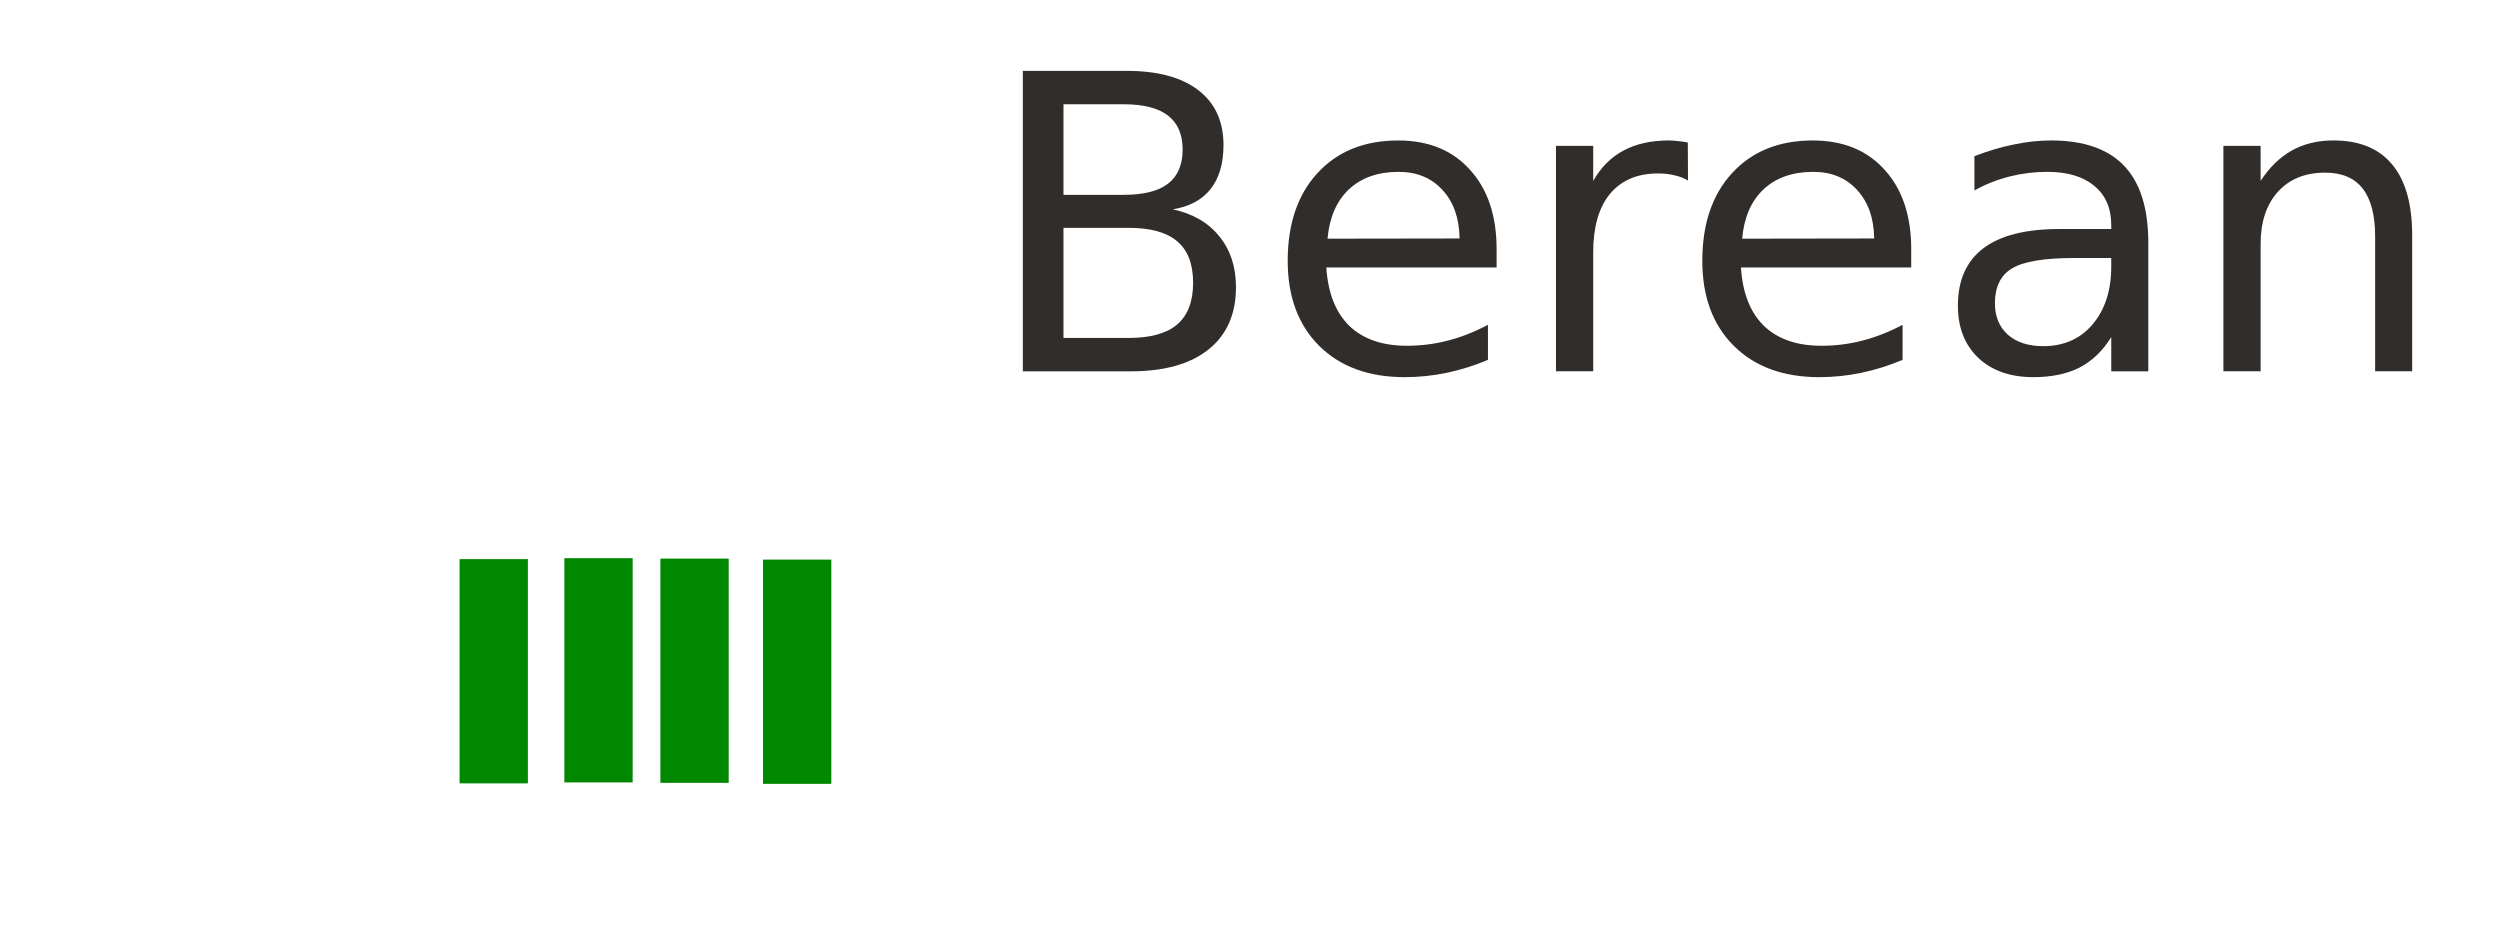 <?xml version="1.0" encoding="UTF-8" standalone="no"?>
<svg
   xmlns:dc="http://purl.org/dc/elements/1.1/"
   xmlns:cc="http://creativecommons.org/ns#"
   xmlns:rdf="http://www.w3.org/1999/02/22-rdf-syntax-ns#"
   xmlns:svg="http://www.w3.org/2000/svg"
   xmlns="http://www.w3.org/2000/svg"
   xmlns:sodipodi="http://sodipodi.sourceforge.net/DTD/sodipodi-0.dtd"
   xmlns:inkscape="http://www.inkscape.org/namespaces/inkscape"
   id="svg2"
   height="34mm"
   width="90mm"
   version="1.1"
   viewBox="0 0 318.898 120.473"
   sodipodi:docname="berean-archive-small-logo-white2.svg"
   inkscape:version="1.0.2-2 (e86c870879, 2021-01-15)">
  <defs
     id="defs33">
    <filter
       style="color-interpolation-filters:sRGB;"
       inkscape:label="Drop Shadow"
       id="filter1035">
      <feFlood
         flood-opacity="1"
         flood-color="rgb(0,0,0)"
         result="flood"
         id="feFlood1025" />
      <feComposite
         in="flood"
         in2="SourceGraphic"
         operator="in"
         result="composite1"
         id="feComposite1027" />
      <feGaussianBlur
         in="composite1"
         stdDeviation="1"
         result="blur"
         id="feGaussianBlur1029" />
      <feOffset
         dx="0"
         dy="0"
         result="offset"
         id="feOffset1031" />
      <feComposite
         in="SourceGraphic"
         in2="offset"
         operator="over"
         result="composite2"
         id="feComposite1033" />
    </filter>
    <filter
       style="color-interpolation-filters:sRGB;"
       inkscape:label="Drop Shadow"
       id="filter1047">
      <feFlood
         flood-opacity="1"
         flood-color="rgb(0,0,0)"
         result="flood"
         id="feFlood1037" />
      <feComposite
         in="flood"
         in2="SourceGraphic"
         operator="in"
         result="composite1"
         id="feComposite1039" />
      <feGaussianBlur
         in="composite1"
         stdDeviation="1"
         result="blur"
         id="feGaussianBlur1041" />
      <feOffset
         dx="0"
         dy="0"
         result="offset"
         id="feOffset1043" />
      <feComposite
         in="SourceGraphic"
         in2="offset"
         operator="over"
         result="composite2"
         id="feComposite1045" />
    </filter>
    <filter
       style="color-interpolation-filters:sRGB;"
       inkscape:label="Drop Shadow"
       id="filter1059">
      <feFlood
         flood-opacity="1"
         flood-color="rgb(0,0,0)"
         result="flood"
         id="feFlood1049" />
      <feComposite
         in="flood"
         in2="SourceGraphic"
         operator="in"
         result="composite1"
         id="feComposite1051" />
      <feGaussianBlur
         in="composite1"
         stdDeviation="1"
         result="blur"
         id="feGaussianBlur1053" />
      <feOffset
         dx="0"
         dy="0"
         result="offset"
         id="feOffset1055" />
      <feComposite
         in="SourceGraphic"
         in2="offset"
         operator="over"
         result="composite2"
         id="feComposite1057" />
    </filter>
    <filter
       style="color-interpolation-filters:sRGB;"
       inkscape:label="Drop Shadow"
       id="filter1071">
      <feFlood
         flood-opacity="1"
         flood-color="rgb(0,0,0)"
         result="flood"
         id="feFlood1061" />
      <feComposite
         in="flood"
         in2="SourceGraphic"
         operator="in"
         result="composite1"
         id="feComposite1063" />
      <feGaussianBlur
         in="composite1"
         stdDeviation="1"
         result="blur"
         id="feGaussianBlur1065" />
      <feOffset
         dx="0"
         dy="0"
         result="offset"
         id="feOffset1067" />
      <feComposite
         in="SourceGraphic"
         in2="offset"
         operator="over"
         result="composite2"
         id="feComposite1069" />
    </filter>
  </defs>
  <sodipodi:namedview
     pagecolor="#ffffff"
     bordercolor="#666666"
     borderopacity="1"
     objecttolerance="10"
     gridtolerance="10"
     guidetolerance="10"
     inkscape:pageopacity="0"
     inkscape:pageshadow="2"
     inkscape:window-width="2146"
     inkscape:window-height="1327"
     id="namedview31"
     showgrid="false"
     inkscape:pagecheckerboard="true"
     inkscape:zoom="2.5555237"
     inkscape:cx="77.454111"
     inkscape:cy="-19.926044"
     inkscape:window-x="718"
     inkscape:window-y="329"
     inkscape:window-maximized="0"
     inkscape:current-layer="g27"
     fit-margin-top="0"
     fit-margin-left="0"
     fit-margin-right="0"
     fit-margin-bottom="0"
     inkscape:document-rotation="0" />
  <g
     id="layer1"
     transform="translate(-4.269,-4.357)">
    <g
       id="g7"
       style="fill:#008800;stroke-width:0;filter:url(#filter1071)"
       transform="translate(9.538,8.438)">
      <rect
         id="rect4153"
         height="28.605"
         width="8.713"
         y="67.24"
         x="53.355" />
      <rect
         id="rect4153-9"
         height="28.605"
         width="8.713"
         y="67.117"
         x="66.72" />
      <rect
         id="rect4153-9-4"
         height="28.605"
         width="8.713"
         y="67.302"
         x="92.061" />
      <rect
         id="rect4153-9-1"
         height="28.605"
         width="8.713"
         y="67.174"
         x="78.969" />
    </g>
    <g
       id="g27"
       style="fill:#ffffff"
       transform="translate(9.538,8.438)">
      <g
         id="text4136"
         transform="translate(-175,-176.43)"
         style="filter:url(#filter1035)">
        <path
           id="path4141"
           d="m 275.43,241.16 h -46.164 l -10.675,17.314 c -1.848,3.34 -8.581,13.778 -8.581,13.778 0,0 -11.566,-0.053 -30.717,0.095 l -0.025,-3.352 c 3.604,-0.176 6.625,-0.202 8.936,-0.554 2.311,-0.41 4.298,-1.113 5.961,-2.109 1.756,-1.055 3.373,-2.461 4.852,-4.219 1.571,-1.816 3.373,-4.219 5.407,-7.207 13.55,-23.498 33.3,-51.756 50.057,-74.119 15.161,23.149 31.968,52.1 47.566,76.544 1.386,2.578 2.634,4.6 3.743,6.064 1.109,1.465 2.403,2.607 3.882,3.428 1.479,0.762 3.327,1.289 5.545,1.582 2.311,0.293 4.826,0.527 8.431,0.703 l 0.026,3.164 c -12.277,0.319 -29.651,-0.061 -29.651,-0.061 -2.372,-3.759 -5.382,-8.575 -7.623,-12.421 z m -42.976,-5.098 h 40.342 l -18.577,-34.805 z"
           inkscape:connector-curvature="0"
           style="fill:#ffffff" />
      </g>
      <rect
         id="rect4187"
         height="8.586"
         width="299.262"
         y="99.379"
         x="4.302"
         style="stroke-width:0;filter:url(#filter1059)" />
      <g
         id="text4189"
         transform="matrix(1.225,0,0,1.225,120.072,-131.205)"
         style="fill:#312d2b;fill-opacity:1">
        <path
           id="path4234"
           d="m 8.421,127.5 v 11.464 h 6.79 q 3.416,0 5.051,-1.404 1.656,-1.425 1.656,-4.338 0,-2.934 -1.656,-4.317 -1.635,-1.404 -5.051,-1.404 H 8.421 Z m 0,-12.868 v 9.431 h 6.266 q 3.102,0 4.611,-1.153 1.53,-1.174 1.53,-3.563 0,-2.368 -1.53,-3.542 -1.509,-1.174 -4.611,-1.174 z m -4.234,-3.479 h 10.814 q 4.841,0 7.461,2.012 2.62,2.012 2.62,5.721 0,2.871 -1.341,4.569 -1.341,1.698 -3.94,2.117 3.123,0.671 4.841,2.808 1.74,2.117 1.74,5.302 0,4.192 -2.85,6.476 -2.85,2.284 -8.111,2.284 H 4.188 v -31.29 z"
           inkscape:connector-curvature="0"
           style="fill:#312d2b;fill-opacity:1" />
        <path
           id="path4236"
           d="m 53.522,129.74 v 1.886 h -17.73 q 0.252,3.982 2.389,6.078 2.159,2.075 5.994,2.075 2.222,0 4.296,-0.545 2.096,-0.545 4.15,-1.635 v 3.647 q -2.075,0.88 -4.255,1.341 -2.18,0.461 -4.422,0.461 -5.617,0 -8.907,-3.269 -3.269,-3.269 -3.269,-8.844 0,-5.763 3.102,-9.138 3.123,-3.395 8.404,-3.395 4.737,0 7.482,3.06 2.767,3.039 2.767,8.278 z m -3.856,-1.132 q -0.042,-3.165 -1.781,-5.051 -1.719,-1.886 -4.569,-1.886 -3.228,0 -5.177,1.823 -1.928,1.823 -2.222,5.135 l 13.748,-0.021 z"
           inkscape:connector-curvature="0"
           style="fill:#312d2b;fill-opacity:1" />
        <path
           id="path4238"
           d="m 73.453,122.57 q -0.65,-0.377 -1.425,-0.545 -0.754,-0.189 -1.677,-0.189 -3.269,0 -5.03,2.138 -1.74,2.117 -1.74,6.099 v 12.365 h -3.877 v -23.473 h 3.877 v 3.647 q 1.216,-2.138 3.165,-3.165 1.949,-1.048 4.737,-1.048 0.398,0 0.88,0.063 0.482,0.042 1.069,0.147 l 0.021,3.961 z"
           inkscape:connector-curvature="0"
           style="fill:#312d2b;fill-opacity:1" />
        <path
           id="path4240"
           d="m 96.696,129.74 v 1.886 h -17.73 q 0.252,3.982 2.389,6.078 2.159,2.075 5.994,2.075 2.222,0 4.296,-0.545 2.096,-0.545 4.15,-1.635 v 3.647 q -2.075,0.88 -4.255,1.341 -2.18,0.461 -4.422,0.461 -5.617,0 -8.907,-3.269 -3.269,-3.269 -3.269,-8.844 0,-5.763 3.102,-9.138 3.123,-3.395 8.404,-3.395 4.737,0 7.482,3.06 2.767,3.039 2.767,8.278 z m -3.856,-1.132 q -0.042,-3.165 -1.781,-5.051 -1.719,-1.886 -4.569,-1.886 -3.228,0 -5.177,1.823 -1.928,1.823 -2.222,5.135 l 13.748,-0.021 z"
           inkscape:connector-curvature="0"
           style="fill:#312d2b;fill-opacity:1" />
        <path
           id="path4242"
           d="m 113.69,130.64 q -4.674,0 -6.476,1.069 -1.802,1.069 -1.802,3.647 0,2.054 1.341,3.269 1.362,1.195 3.689,1.195 3.207,0 5.135,-2.264 1.949,-2.284 1.949,-6.057 v -0.859 H 113.69 Z m 7.692,-1.593 v 13.392 h -3.856 v -3.563 q -1.32,2.138 -3.29,3.165 -1.97,1.006 -4.82,1.006 -3.605,0 -5.742,-2.012 -2.117,-2.033 -2.117,-5.428 0,-3.961 2.641,-5.973 2.662,-2.012 7.922,-2.012 h 5.407 v -0.377 q 0,-2.662 -1.76,-4.108 -1.74,-1.467 -4.904,-1.467 -2.012,0 -3.919,0.482 -1.907,0.482 -3.668,1.446 v -3.563 q 2.117,-0.817 4.108,-1.216 1.991,-0.419 3.877,-0.419 5.093,0 7.608,2.641 2.515,2.641 2.515,8.006 z"
           inkscape:connector-curvature="0"
           style="fill:#312d2b;fill-opacity:1" />
        <path
           id="path4244"
           d="m 148.86,128.27 v 14.168 h -3.856 v -14.042 q 0,-3.332 -1.299,-4.988 -1.299,-1.656 -3.898,-1.656 -3.123,0 -4.925,1.991 -1.802,1.991 -1.802,5.428 v 13.266 h -3.877 v -23.473 h 3.877 v 3.647 q 1.383,-2.117 3.248,-3.165 1.886,-1.048 4.338,-1.048 4.045,0 6.12,2.515 2.075,2.494 2.075,7.356 z"
           inkscape:connector-curvature="0"
           style="fill:#312d2b;fill-opacity:1" />
      </g>
      <g
         id="text4195"
         transform="matrix(1.293,0,0,1.31,-50.152,-27.375)"
         style="filter:url(#filter1047)">
        <path
           id="path4221"
           d="m 170.126,75.597 q -0.601,-0.349 -1.319,-0.504 -0.698,-0.175 -1.552,-0.175 -3.026,0 -4.655,1.978 -1.61,1.959 -1.61,5.644 v 11.444 h -3.588 V 72.261 h 3.588 v 3.375 q 1.125,-1.978 2.929,-2.929 1.804,-0.97 4.384,-0.97 0.369,0 0.815,0.058 0.446,0.039 0.989,0.136 l 0.019,3.666 z"
           inkscape:connector-curvature="0" />
        <path
           id="path4223"
           d="m 188.689,73.097 v 3.336 q -1.513,-0.834 -3.045,-1.241 -1.513,-0.427 -3.065,-0.427 -3.472,0 -5.392,2.211 -1.92,2.192 -1.92,6.168 0,3.976 1.92,6.188 1.92,2.192 5.392,2.192 1.552,0 3.065,-0.407 1.532,-0.427 3.045,-1.261 v 3.297 q -1.494,0.698 -3.103,1.047 -1.591,0.349 -3.394,0.349 -4.907,0 -7.798,-3.084 -2.89,-3.084 -2.89,-8.321 0,-5.315 2.909,-8.36 2.929,-3.045 8.011,-3.045 1.649,0 3.22,0.349 1.571,0.33 3.045,1.009 z"
           inkscape:connector-curvature="0" />
        <path
           id="path4225"
           d="m 212.993,80.877 v 13.112 h -3.569 V 80.993 q 0,-3.084 -1.203,-4.616 -1.203,-1.532 -3.608,-1.532 -2.89,0 -4.558,1.843 -1.668,1.843 -1.668,5.024 v 12.278 h -3.588 V 63.807 h 3.588 v 11.832 q 1.28,-1.959 3.006,-2.929 1.746,-0.97 4.015,-0.97 3.744,0 5.664,2.328 1.92,2.308 1.92,6.808 z"
           inkscape:connector-curvature="0" />
        <path
           id="path4227"
           d="m 220.151,72.267 h 3.569 v 21.724 h -3.569 z m 0,-8.457 h 3.569 v 4.519 h -3.569 z"
           inkscape:connector-curvature="0" />
        <path
           id="path4229"
           d="m 228.608,72.267 h 3.782 l 6.789,18.233 6.789,-18.233 h 3.782 l -8.147,21.724 h -4.849 z"
           inkscape:connector-curvature="0" />
        <path
           id="path4231"
           d="m 273.258,82.237 v 1.746 h -16.41 q 0.233,3.685 2.211,5.625 1.998,1.92 5.548,1.92 2.056,0 3.976,-0.504 1.94,-0.504 3.841,-1.513 v 3.375 q -1.92,0.815 -3.938,1.241 -2.017,0.427 -4.093,0.427 -5.198,0 -8.244,-3.026 -3.026,-3.026 -3.026,-8.185 0,-5.334 2.871,-8.457 2.89,-3.142 7.778,-3.142 4.384,0 6.925,2.832 2.56,2.812 2.56,7.662 z m -3.569,-1.047 q -0.039,-2.929 -1.649,-4.675 -1.591,-1.746 -4.229,-1.746 -2.987,0 -4.791,1.688 -1.784,1.688 -2.056,4.752 l 12.724,-0.019 z"
           inkscape:connector-curvature="0" />
      </g>
    </g>
  </g>
</svg>

